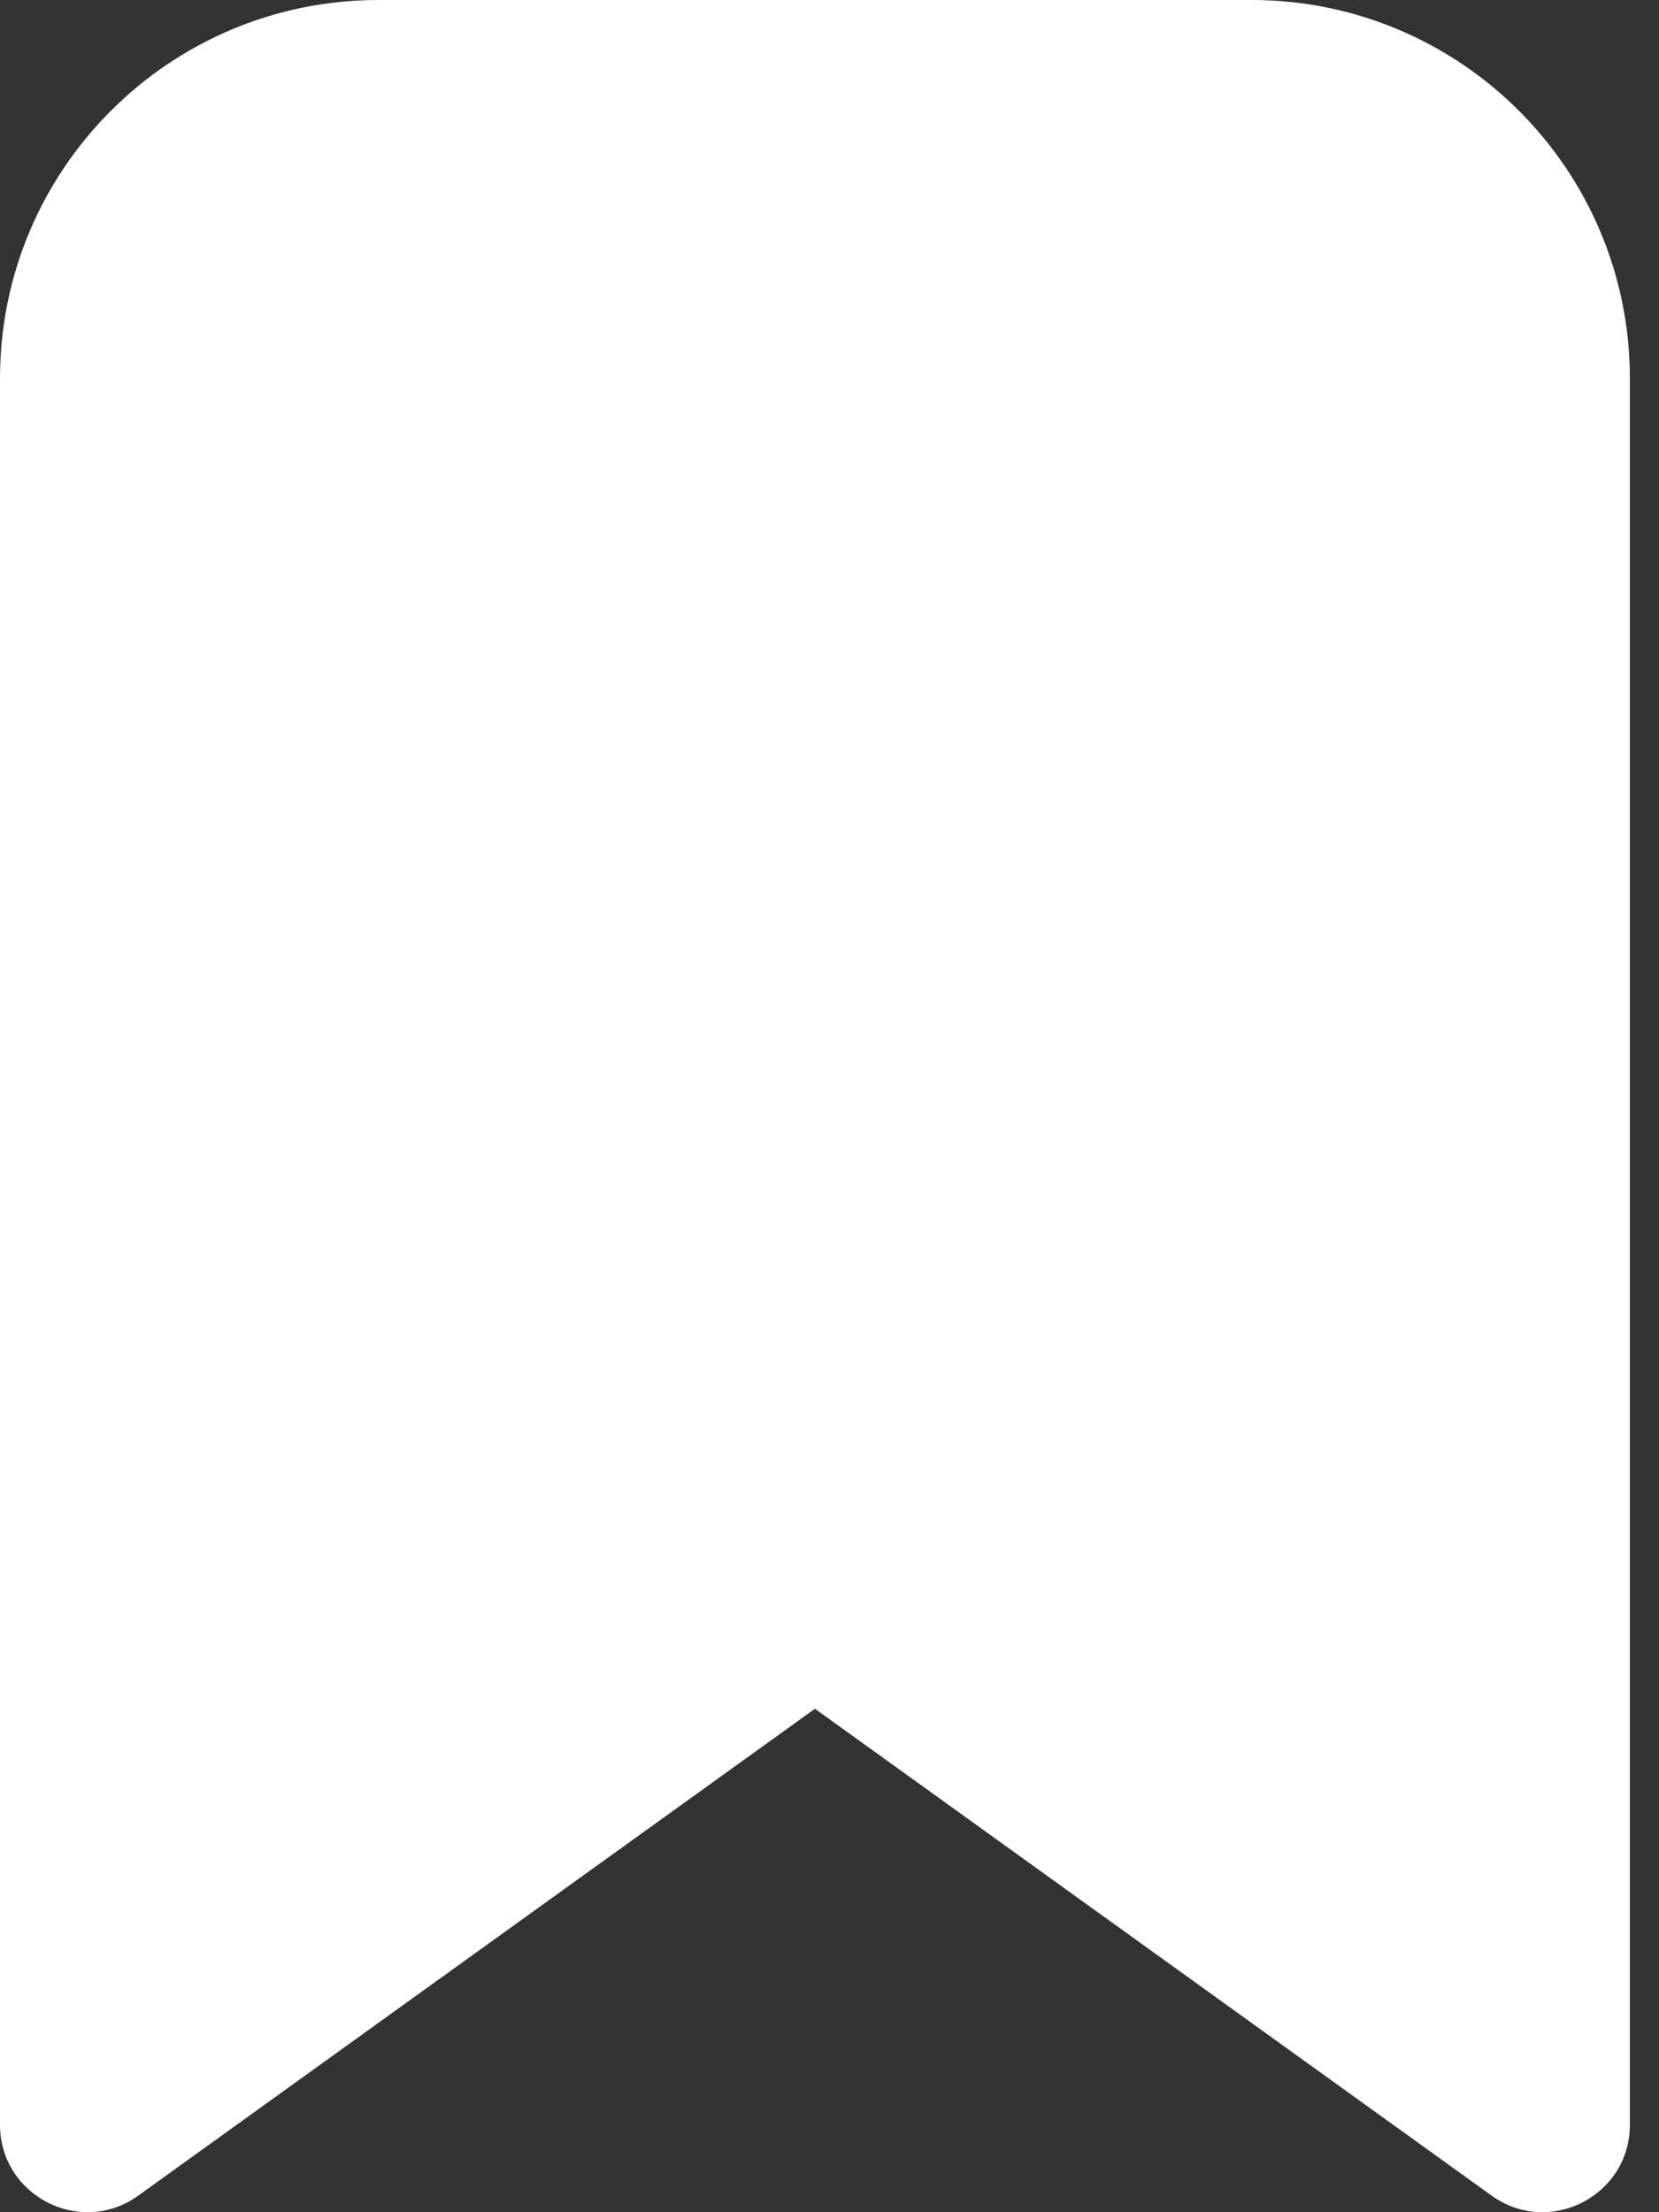 <svg width="9" height="12" viewBox="0 0 9 12" fill="none" xmlns="http://www.w3.org/2000/svg">
<rect x="0" y="0" width="9" height="12" fill="#333333" stroke="none"/>
<path d="M0.75 11.91C0.437 12.135 0 11.912 0 11.525V2.053C0 0.919 0.919 0 2.053 0H6.789C7.923 0 8.842 0.919 8.842 2.053V11.525C8.842 11.912 8.405 12.135 8.092 11.91L4.421 9.269L0.75 11.91Z" fill="white"/>
</svg>
